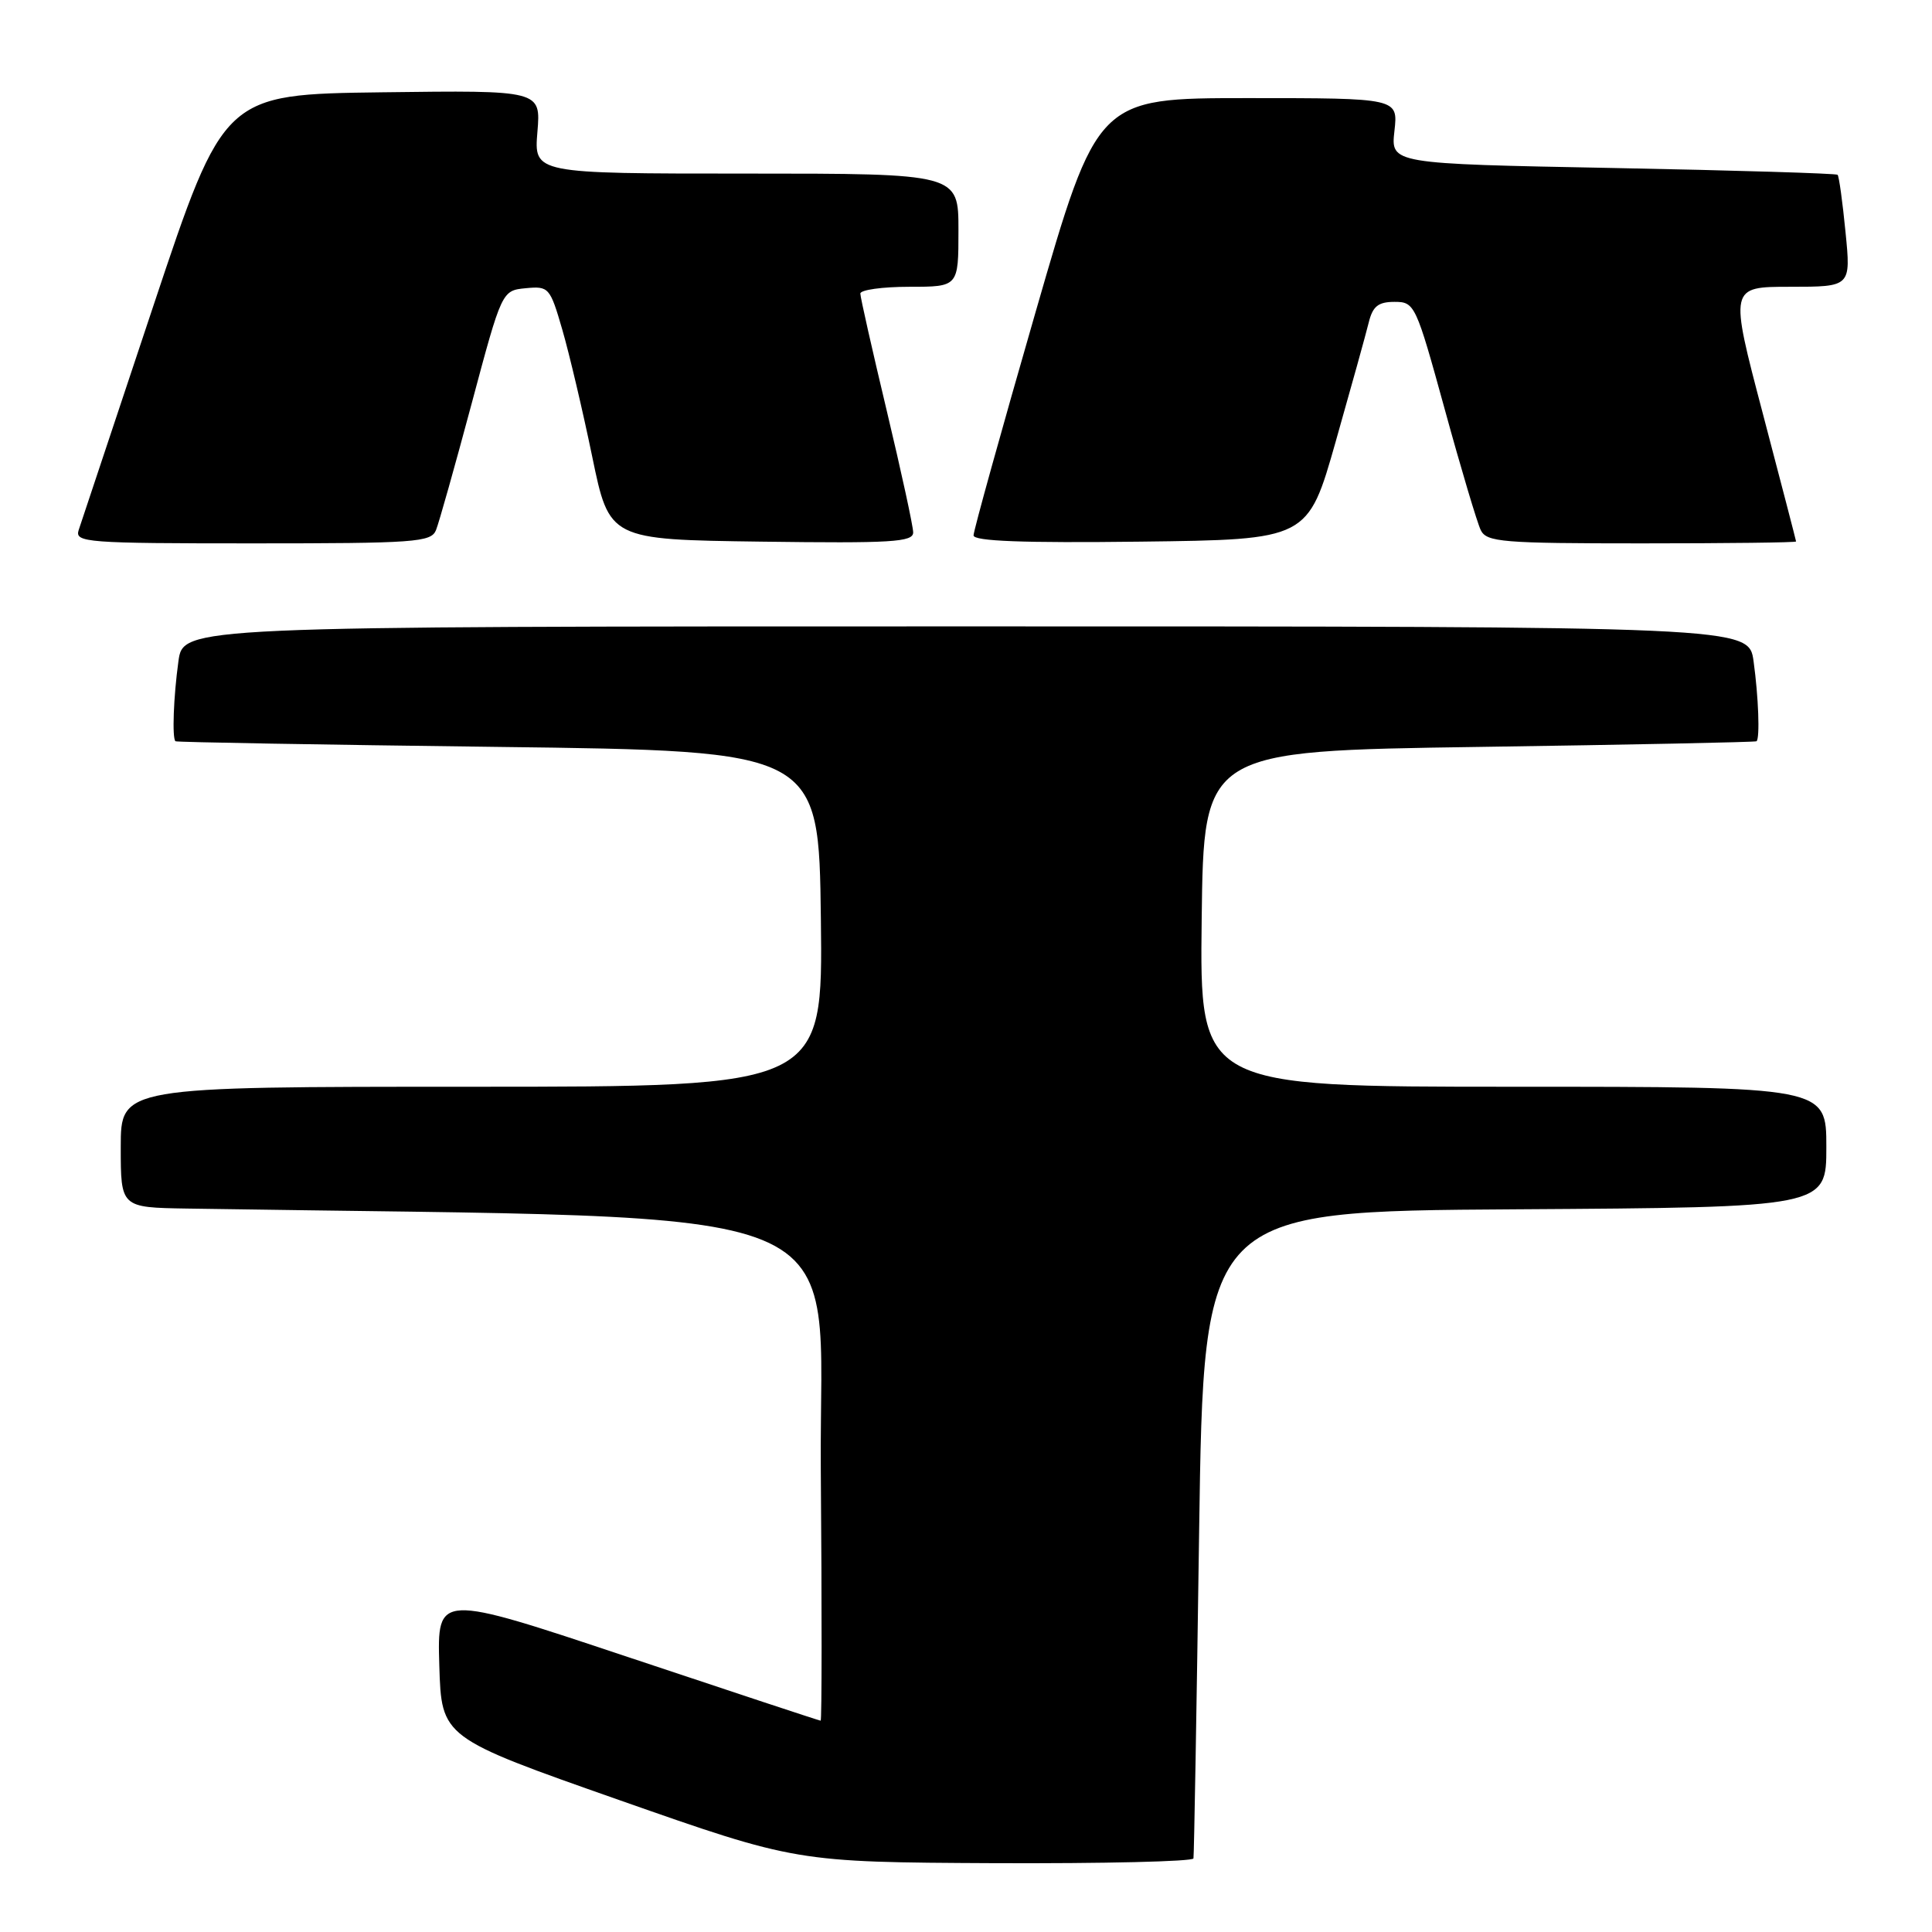 <?xml version="1.0" encoding="UTF-8" standalone="no"?>
<!DOCTYPE svg PUBLIC "-//W3C//DTD SVG 1.1//EN" "http://www.w3.org/Graphics/SVG/1.1/DTD/svg11.dtd" >
<svg xmlns="http://www.w3.org/2000/svg" xmlns:xlink="http://www.w3.org/1999/xlink" version="1.1" viewBox="0 0 256 256">
 <g >
 <path fill="currentColor"
d=" M 158.14 246.25 C 158.22 245.84 158.56 226.38 158.89 203.00 C 159.50 160.50 159.50 160.50 200.75 160.24 C 242.00 159.98 242.00 159.98 242.00 151.99 C 242.00 144.00 242.00 144.00 200.48 144.00 C 158.96 144.00 158.96 144.00 159.23 121.75 C 159.50 99.50 159.50 99.50 196.00 98.97 C 216.07 98.68 232.61 98.34 232.75 98.22 C 233.21 97.82 233.01 92.34 232.36 87.64 C 231.73 83.00 231.73 83.00 128.00 83.00 C 24.27 83.00 24.27 83.00 23.64 87.64 C 22.99 92.34 22.79 97.81 23.25 98.22 C 23.39 98.35 42.62 98.68 66.00 98.97 C 108.50 99.50 108.50 99.50 108.77 121.75 C 109.04 144.00 109.04 144.00 62.52 144.00 C 16.00 144.00 16.00 144.00 16.00 152.00 C 16.00 160.00 16.00 160.00 24.75 160.14 C 116.51 161.61 108.47 158.30 108.76 194.75 C 108.91 213.04 108.90 228.00 108.74 228.00 C 108.58 228.00 97.09 224.20 83.19 219.56 C 57.93 211.13 57.93 211.13 58.21 220.68 C 58.50 230.24 58.50 230.24 82.00 238.50 C 105.50 246.75 105.50 246.75 131.75 246.88 C 146.19 246.94 158.06 246.66 158.14 246.25 Z  M 57.77 70.25 C 58.16 69.29 60.28 61.75 62.49 53.50 C 66.50 38.50 66.50 38.50 69.66 38.19 C 72.72 37.90 72.88 38.07 74.51 43.69 C 75.44 46.89 77.22 54.45 78.47 60.50 C 80.74 71.50 80.74 71.50 100.87 71.77 C 118.16 72.00 121.00 71.83 121.00 70.55 C 121.00 69.73 119.42 62.48 117.50 54.43 C 115.58 46.38 114.00 39.40 114.00 38.90 C 114.00 38.41 116.92 38.00 120.50 38.00 C 127.00 38.00 127.00 38.00 127.00 30.50 C 127.00 23.00 127.00 23.00 98.88 23.00 C 70.75 23.00 70.75 23.00 71.21 17.48 C 71.67 11.96 71.67 11.96 50.67 12.23 C 29.67 12.50 29.67 12.50 20.33 40.50 C 15.19 55.90 10.73 69.29 10.42 70.25 C 9.90 71.88 11.44 72.00 33.46 72.00 C 55.00 72.00 57.12 71.85 57.77 70.25 Z  M 176.99 58.50 C 179.02 51.35 180.99 44.26 181.36 42.75 C 181.89 40.58 182.62 40.00 184.78 40.00 C 187.46 40.00 187.61 40.33 191.44 54.25 C 193.59 62.09 195.74 69.29 196.21 70.25 C 196.99 71.83 199.04 72.00 217.54 72.00 C 228.79 72.00 237.99 71.89 237.99 71.75 C 237.98 71.61 235.99 63.96 233.57 54.75 C 229.16 38.00 229.16 38.00 237.21 38.00 C 245.26 38.00 245.26 38.00 244.54 30.75 C 244.15 26.76 243.68 23.35 243.49 23.16 C 243.31 22.98 229.91 22.57 213.72 22.26 C 184.28 21.70 184.28 21.70 184.77 17.35 C 185.26 13.00 185.26 13.00 165.33 13.00 C 145.40 13.00 145.40 13.00 137.20 41.42 C 132.69 57.05 129.00 70.33 129.00 70.94 C 129.00 71.71 135.53 71.96 151.15 71.77 C 173.30 71.50 173.30 71.50 176.99 58.50 Z "/>
</g>
</svg>